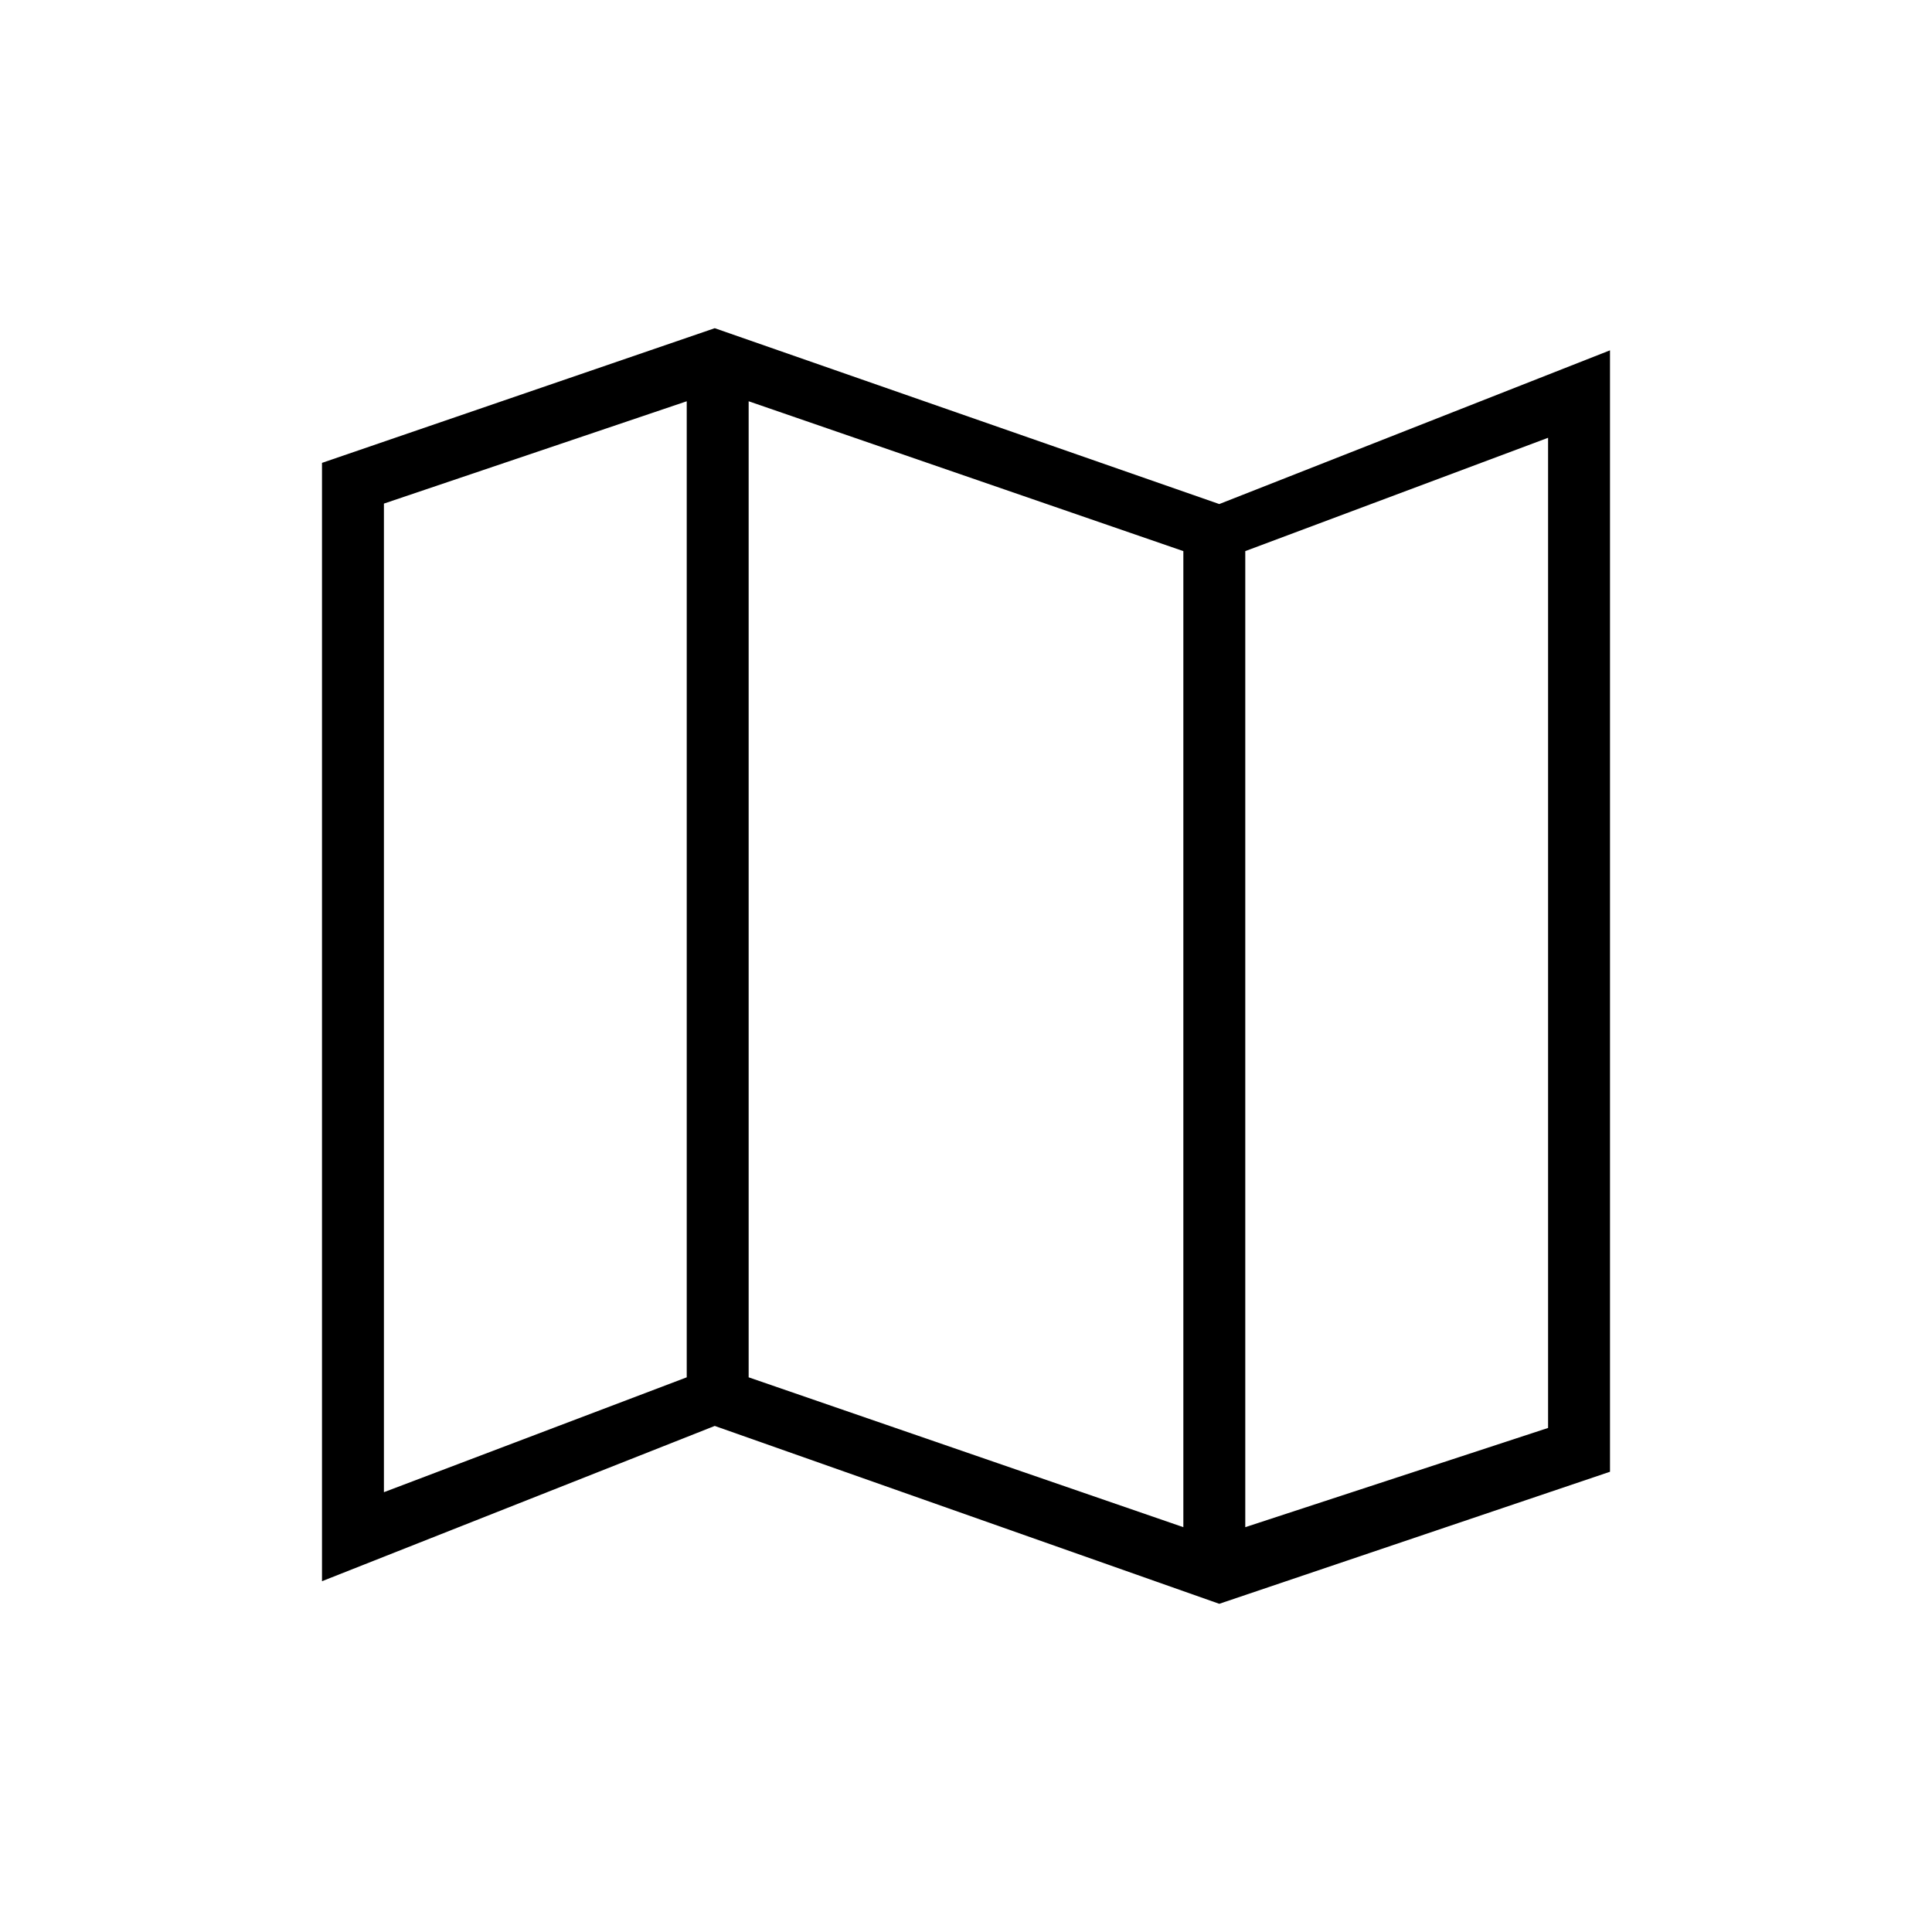 <svg xmlns="http://www.w3.org/2000/svg" width="48" height="48" viewBox="0 96 960 960"><path d="m605.846 892.923-250.692-88.384L160 881.693V326l195.154-66.923 250.692 87.384L800 270.077v557.231l-194.154 65.615ZM588 854.846v-485l-216-74.461v485l216 74.461Zm30.769 0 150.462-49.307V313.538l-150.462 56.308v485Zm-428-17.384 150.462-57.077v-485l-150.462 50.846v491.231Zm428-467.616v485-485Zm-277.538-74.461v485-485Z"/></svg>